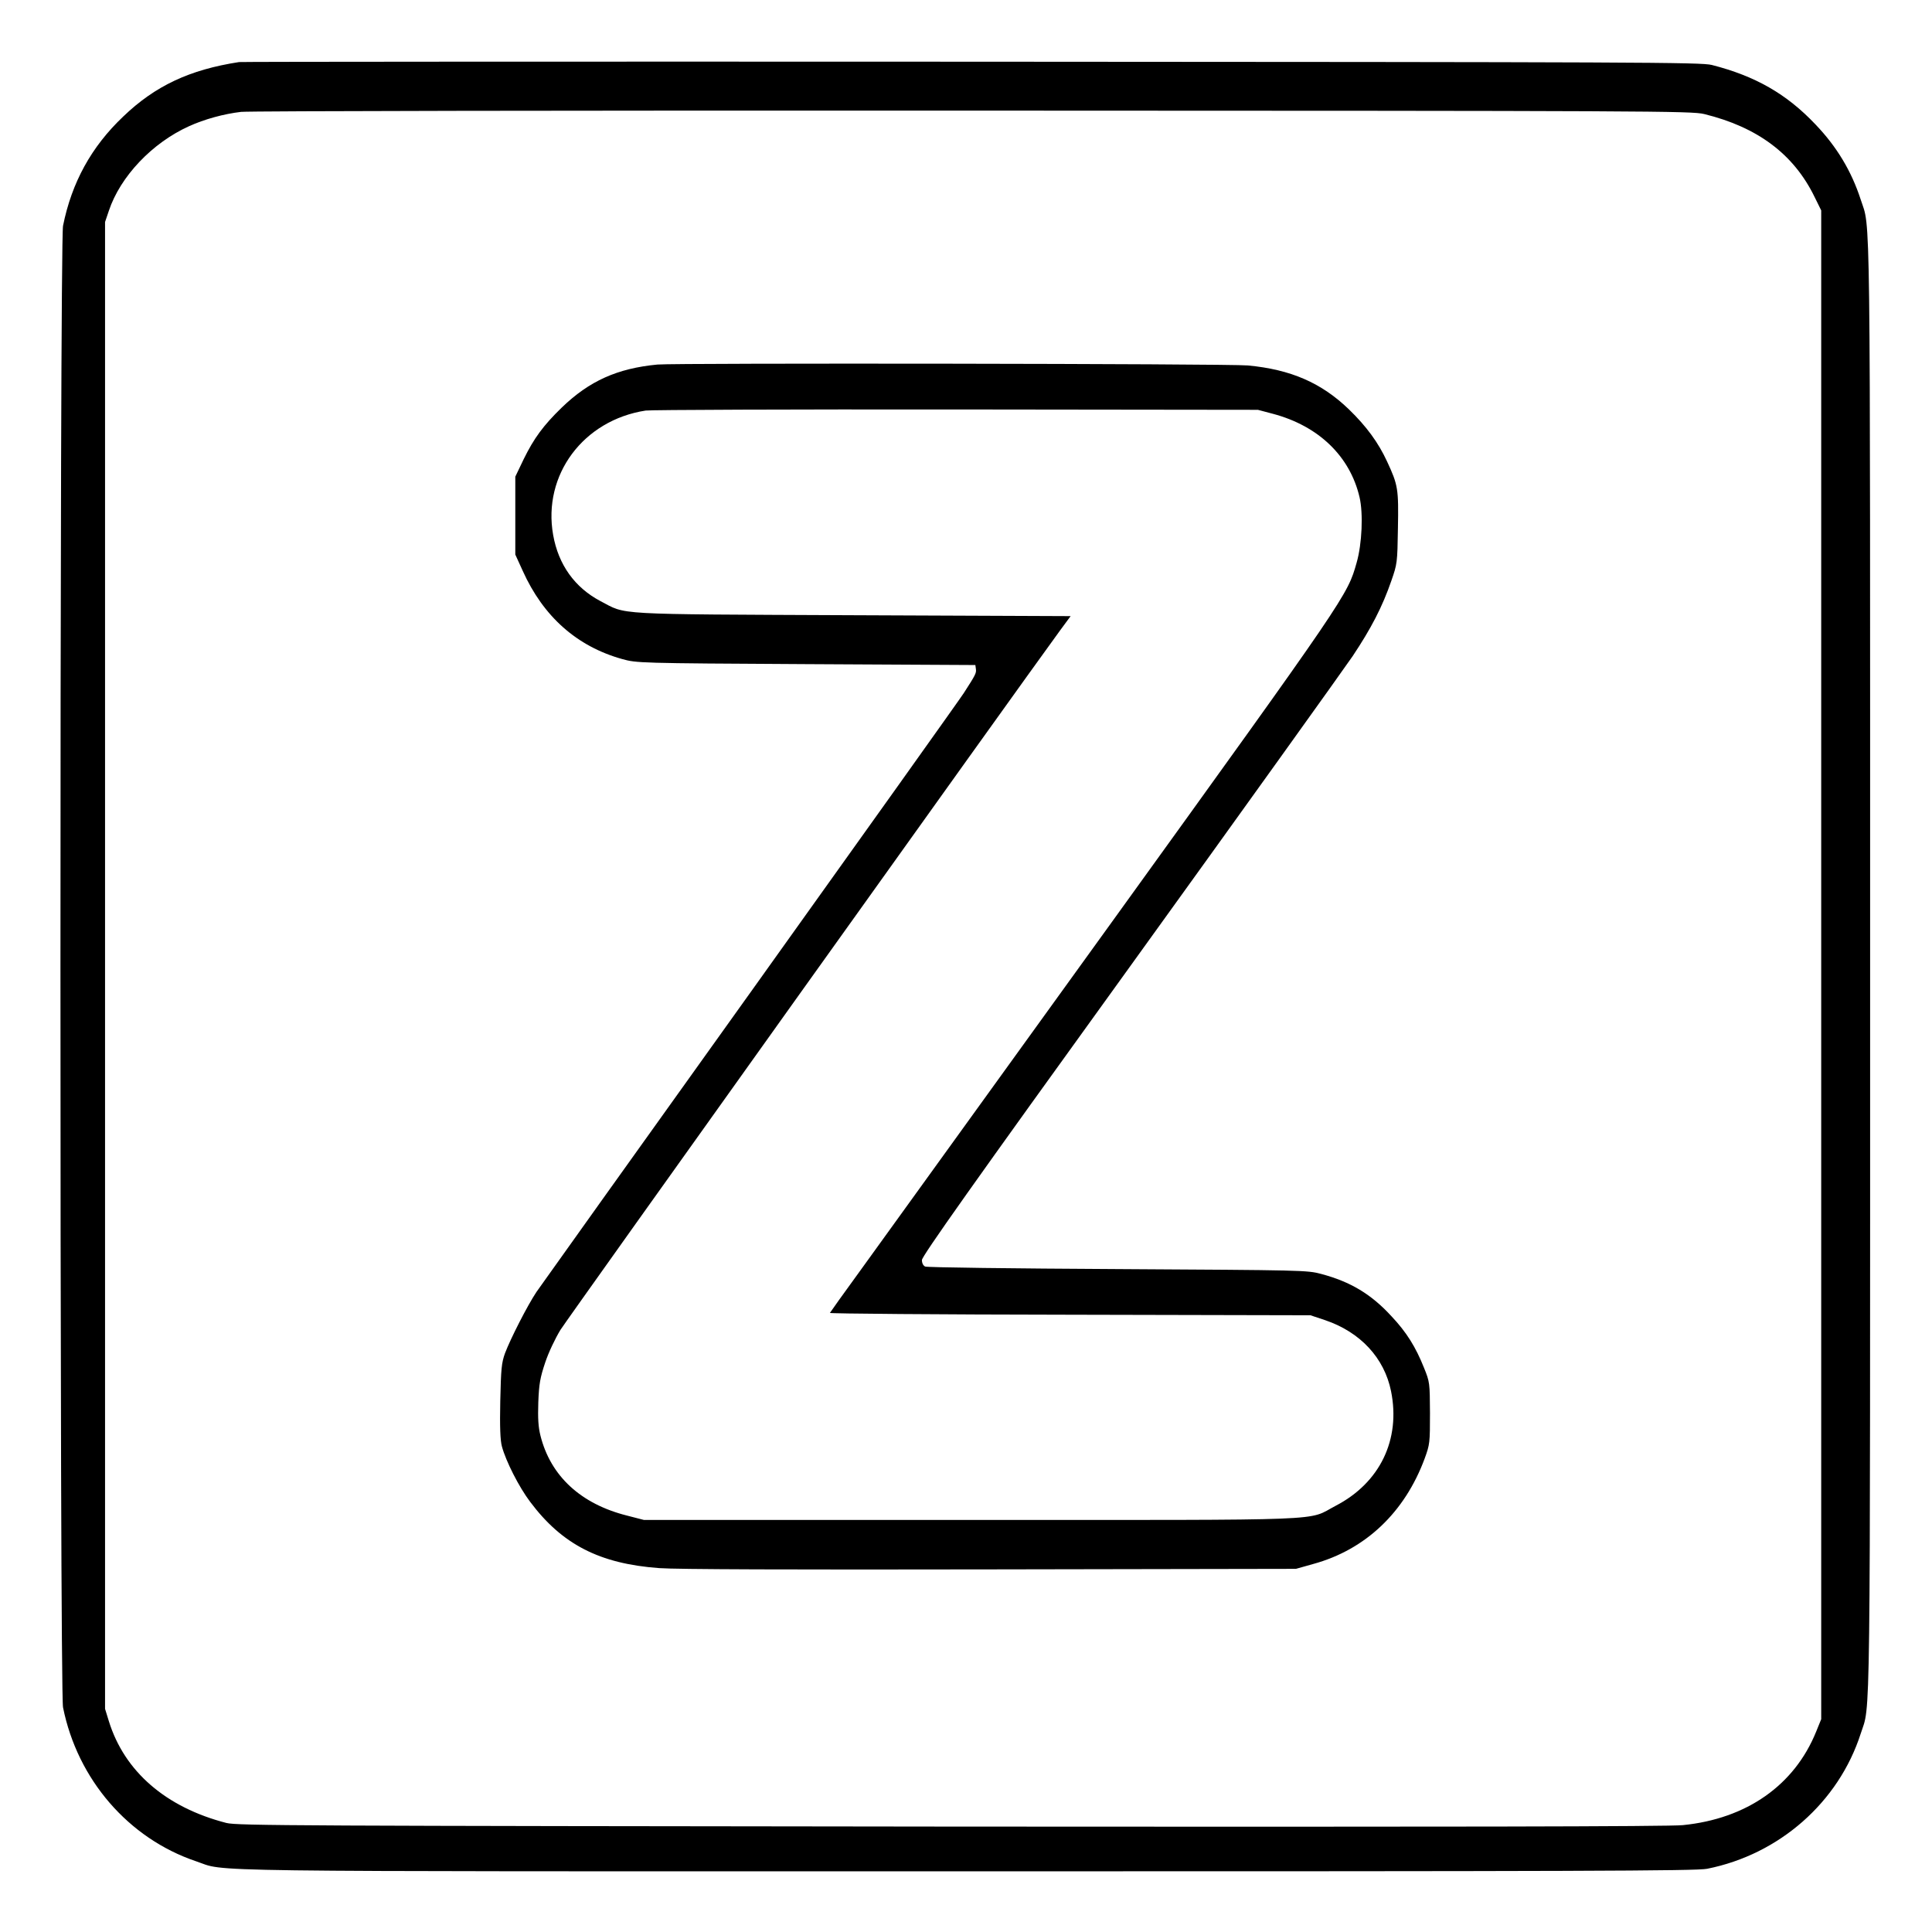 <?xml version="1.0" standalone="no"?>
<!DOCTYPE svg PUBLIC "-//W3C//DTD SVG 20010904//EN"
 "http://www.w3.org/TR/2001/REC-SVG-20010904/DTD/svg10.dtd">
<svg version="1.0" xmlns="http://www.w3.org/2000/svg"
 width="2048pt" height="2048pt" viewBox="0 0 2048 2048"
 preserveAspectRatio="xMidYMid meet">
<g transform="translate(0,2048) scale(0.192,-0.192)"
fill="#000000" stroke="none">
<path d="M1320 10324 c-273 -42 -463 -131 -640 -301 -176 -167 -284 -364 -332
-603 -19 -96 -19 -8084 0 -8180 80 -398 361 -723 733 -849 180 -60 -136 -56
4249 -56 3399 0 4036 2 4095 14 398 79 726 367 848 746 55 171 52 -100 52
4235 0 4335 3 4064 -52 4235 -51 157 -132 292 -250 415 -160 169 -333 267
-572 328 -61 15 -367 16 -4086 18 -2211 1 -4031 0 -4045 -2z m8089 -287 c294
-72 494 -221 609 -457 l37 -75 0 -4165 0 -4165 -28 -69 c-120 -296 -384 -481
-736 -516 -74 -8 -1306 -10 -4041 -8 -3625 4 -3940 5 -4000 20 -334 86 -563
284 -649 562 l-21 68 0 4104 0 4105 21 62 c63 189 239 375 443 467 83 38 192
68 287 79 41 5 1846 8 4039 7 3772 -1 3969 -2 4039 -19z M3630 8654 c-221 -21
-376 -90 -529 -238 -101 -98 -153 -169 -209 -283 l-47 -98 0 -215 0 -215 41
-90 c114 -253 299 -417 549 -487 80 -22 85 -23 1015 -28 l935 -5 3 -22 c3 -22
-1 -31 -67 -133 -19 -30 -549 -773 -1176 -1650 -628 -877 -1160 -1623 -1183
-1656 -50 -75 -143 -257 -174 -339 -19 -53 -22 -85 -26 -264 -3 -143 0 -217 9
-250 22 -82 94 -224 156 -306 176 -235 383 -342 713 -366 95 -7 723 -9 1830
-7 l1685 3 96 27 c288 79 505 285 615 583 28 77 29 86 29 250 -1 167 -1 171
-33 250 -46 115 -96 196 -180 285 -112 122 -226 190 -387 233 -78 21 -100 21
-1125 27 -575 3 -1053 9 -1062 14 -11 5 -18 19 -18 36 0 21 283 421 1142 1611
628 871 1184 1647 1236 1723 102 153 164 272 214 417 32 92 33 99 36 288 4
218 1 239 -60 370 -48 104 -114 194 -210 287 -152 147 -322 221 -559 243 -103
10 -3158 14 -3259 5z m3398 -272 c252 -67 425 -234 478 -460 21 -89 14 -258
-16 -362 -51 -180 -47 -175 -1345 -1975 -675 -935 -1301 -1803 -1393 -1930
-92 -126 -168 -233 -170 -237 -2 -4 594 -9 1325 -10 l1328 -3 81 -27 c195 -66
327 -209 364 -392 54 -267 -61 -506 -306 -633 -163 -85 19 -78 -2014 -78
l-1805 0 -93 24 c-255 64 -422 218 -478 441 -12 48 -15 94 -12 185 4 102 10
135 38 219 19 57 55 132 84 180 41 65 2536 3558 2758 3861 l59 80 -1203 5
c-1345 6 -1245 1 -1393 78 -142 75 -232 201 -261 365 -59 331 166 634 511 687
28 4 799 7 1715 6 l1665 -2 83 -22z"/>
</g>
</svg>
